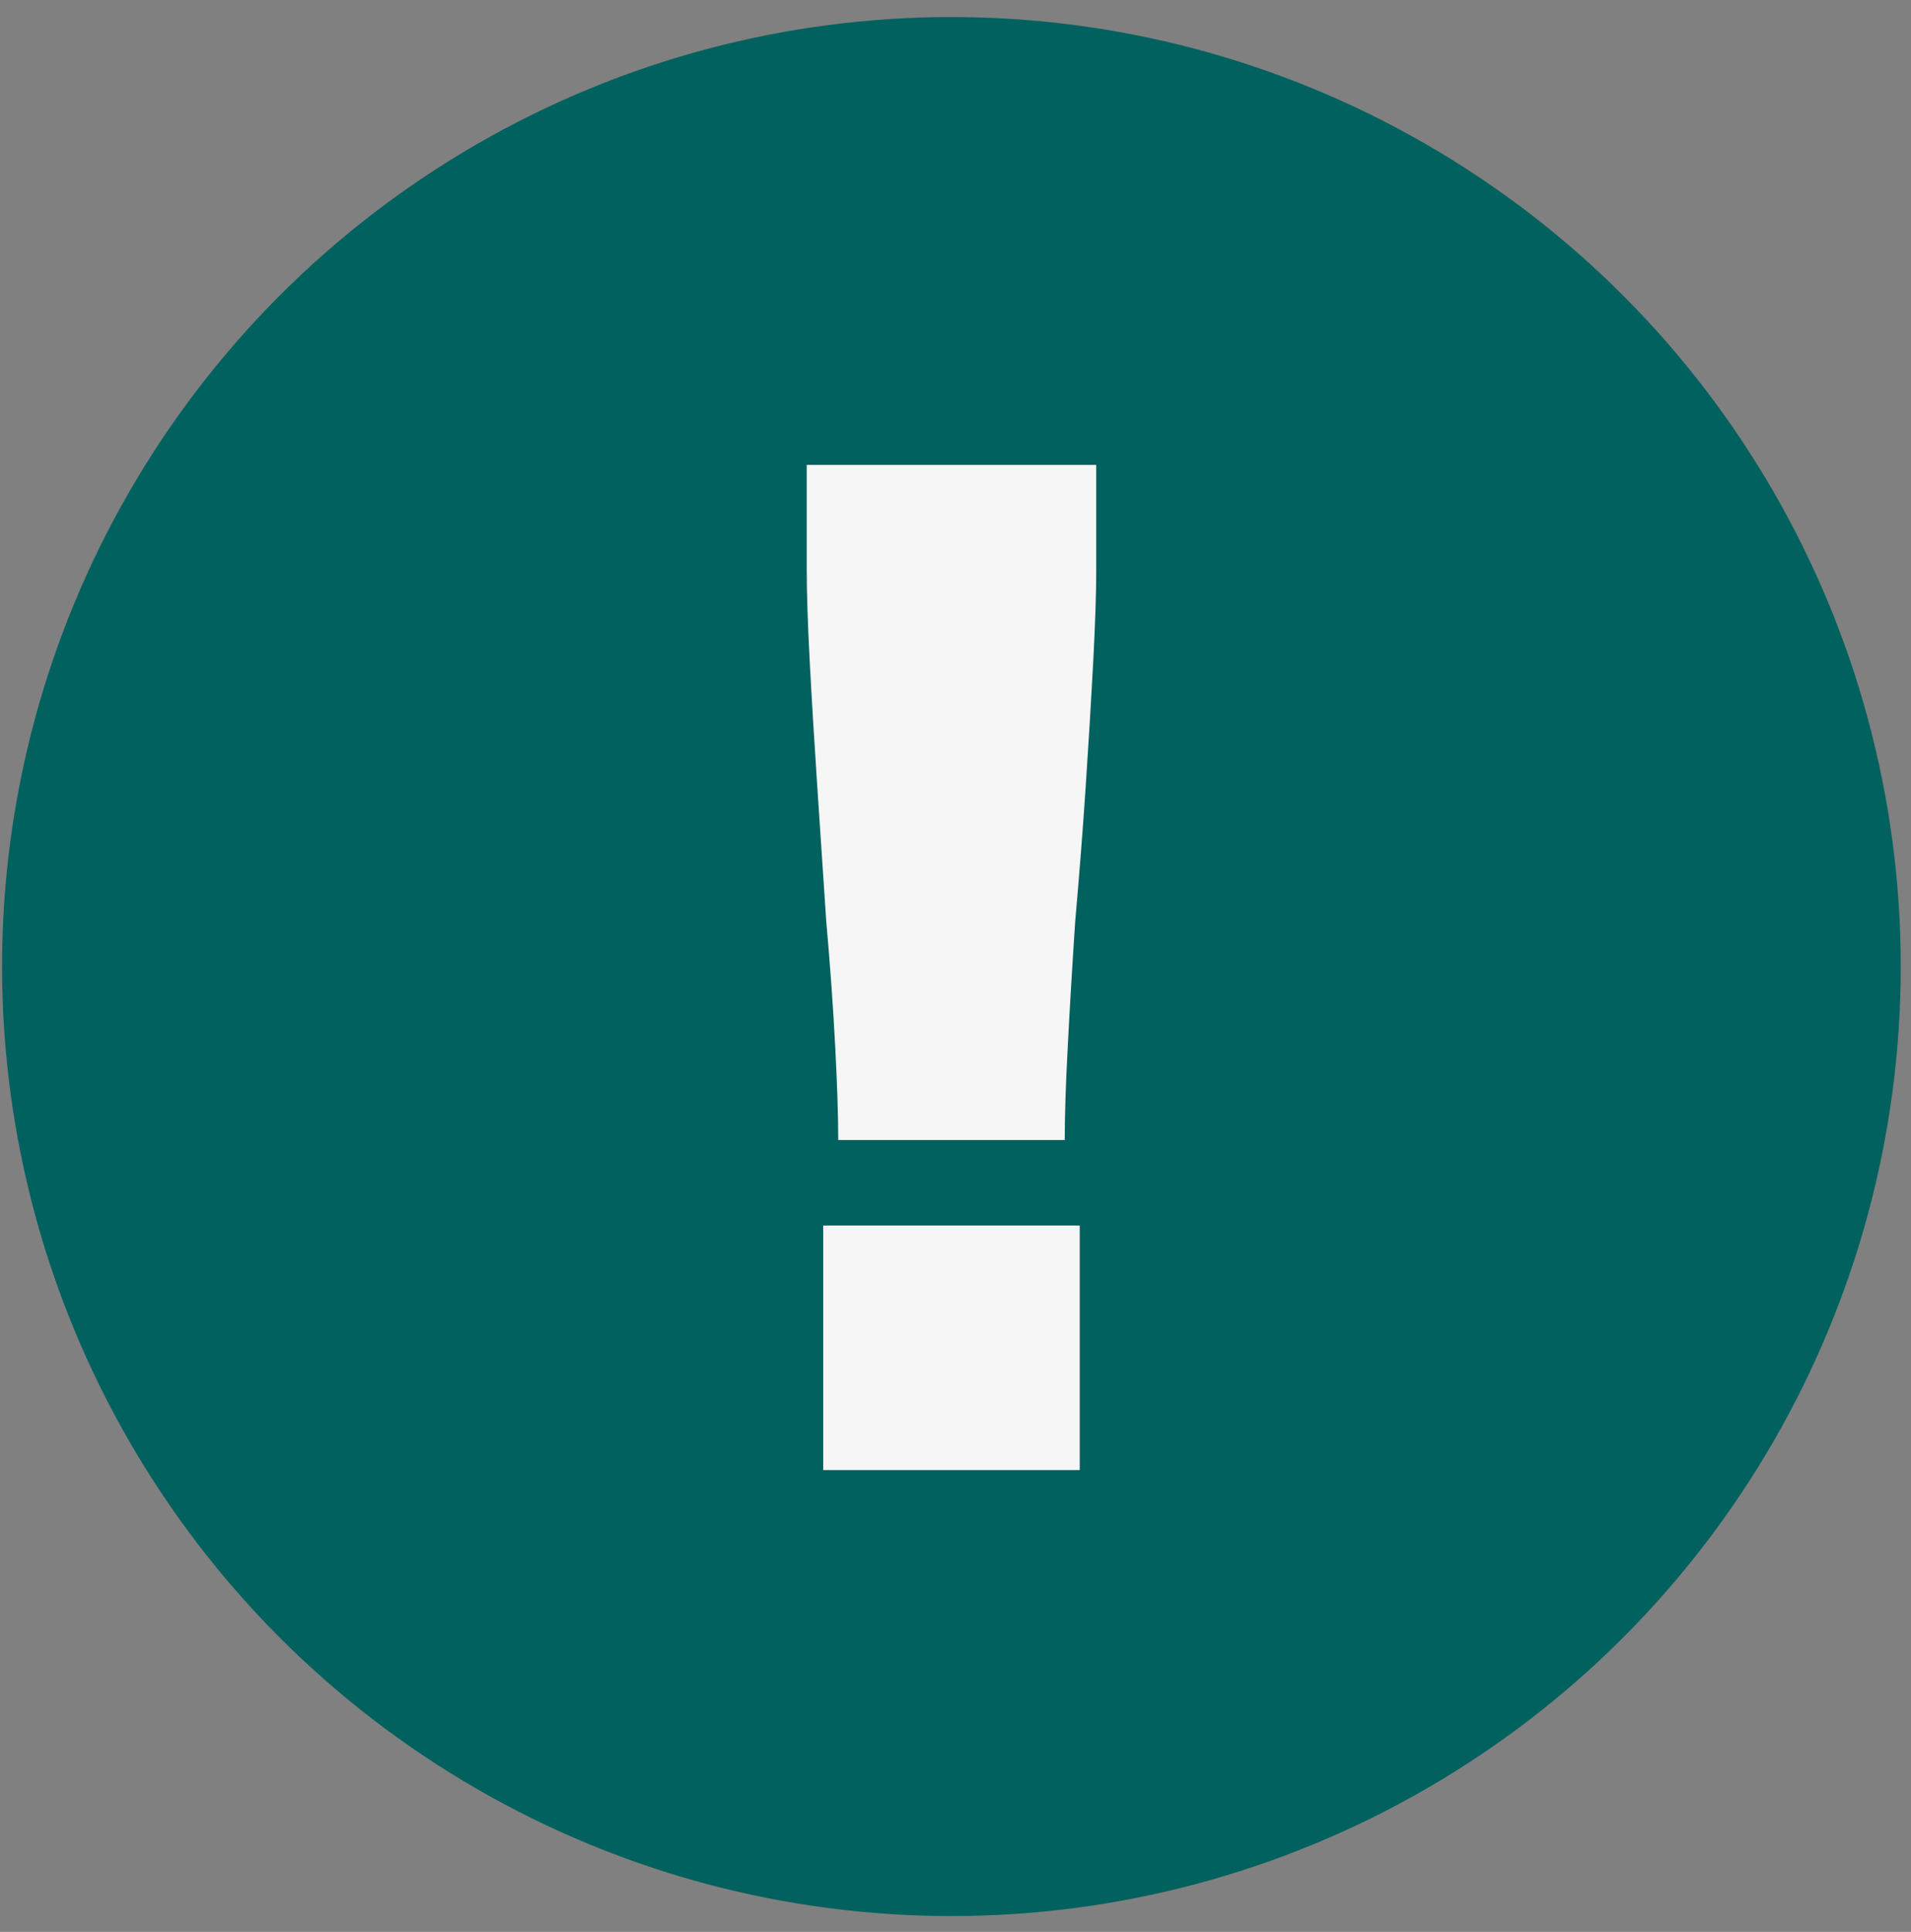 <svg width="93" height="94" viewBox="0 0 93 94" fill="none" xmlns="http://www.w3.org/2000/svg">
<rect x="0" y="0" width="93" height="94" fill="#808080" stroke="none"/>
<circle cx="46.301" cy="47.029" r="46.2" fill="#01615F"/>
<path d="M51.816 55.469H40.793C40.793 54.301 40.744 52.793 40.647 50.943C40.549 49.045 40.403 47.001 40.209 44.811C40.063 42.573 39.917 40.383 39.771 38.241C39.625 36.051 39.503 34.032 39.406 32.182C39.308 30.333 39.26 28.849 39.26 27.729V22.619H53.349V27.729C53.349 28.849 53.3 30.333 53.203 32.182C53.105 34.032 52.984 36.051 52.838 38.241C52.692 40.431 52.521 42.621 52.327 44.811C52.181 47.001 52.059 49.045 51.962 50.943C51.864 52.793 51.816 54.301 51.816 55.469ZM52.546 71.529H40.063V59.63H52.546V71.529Z" fill="#F6F6F6"/>
</svg>
